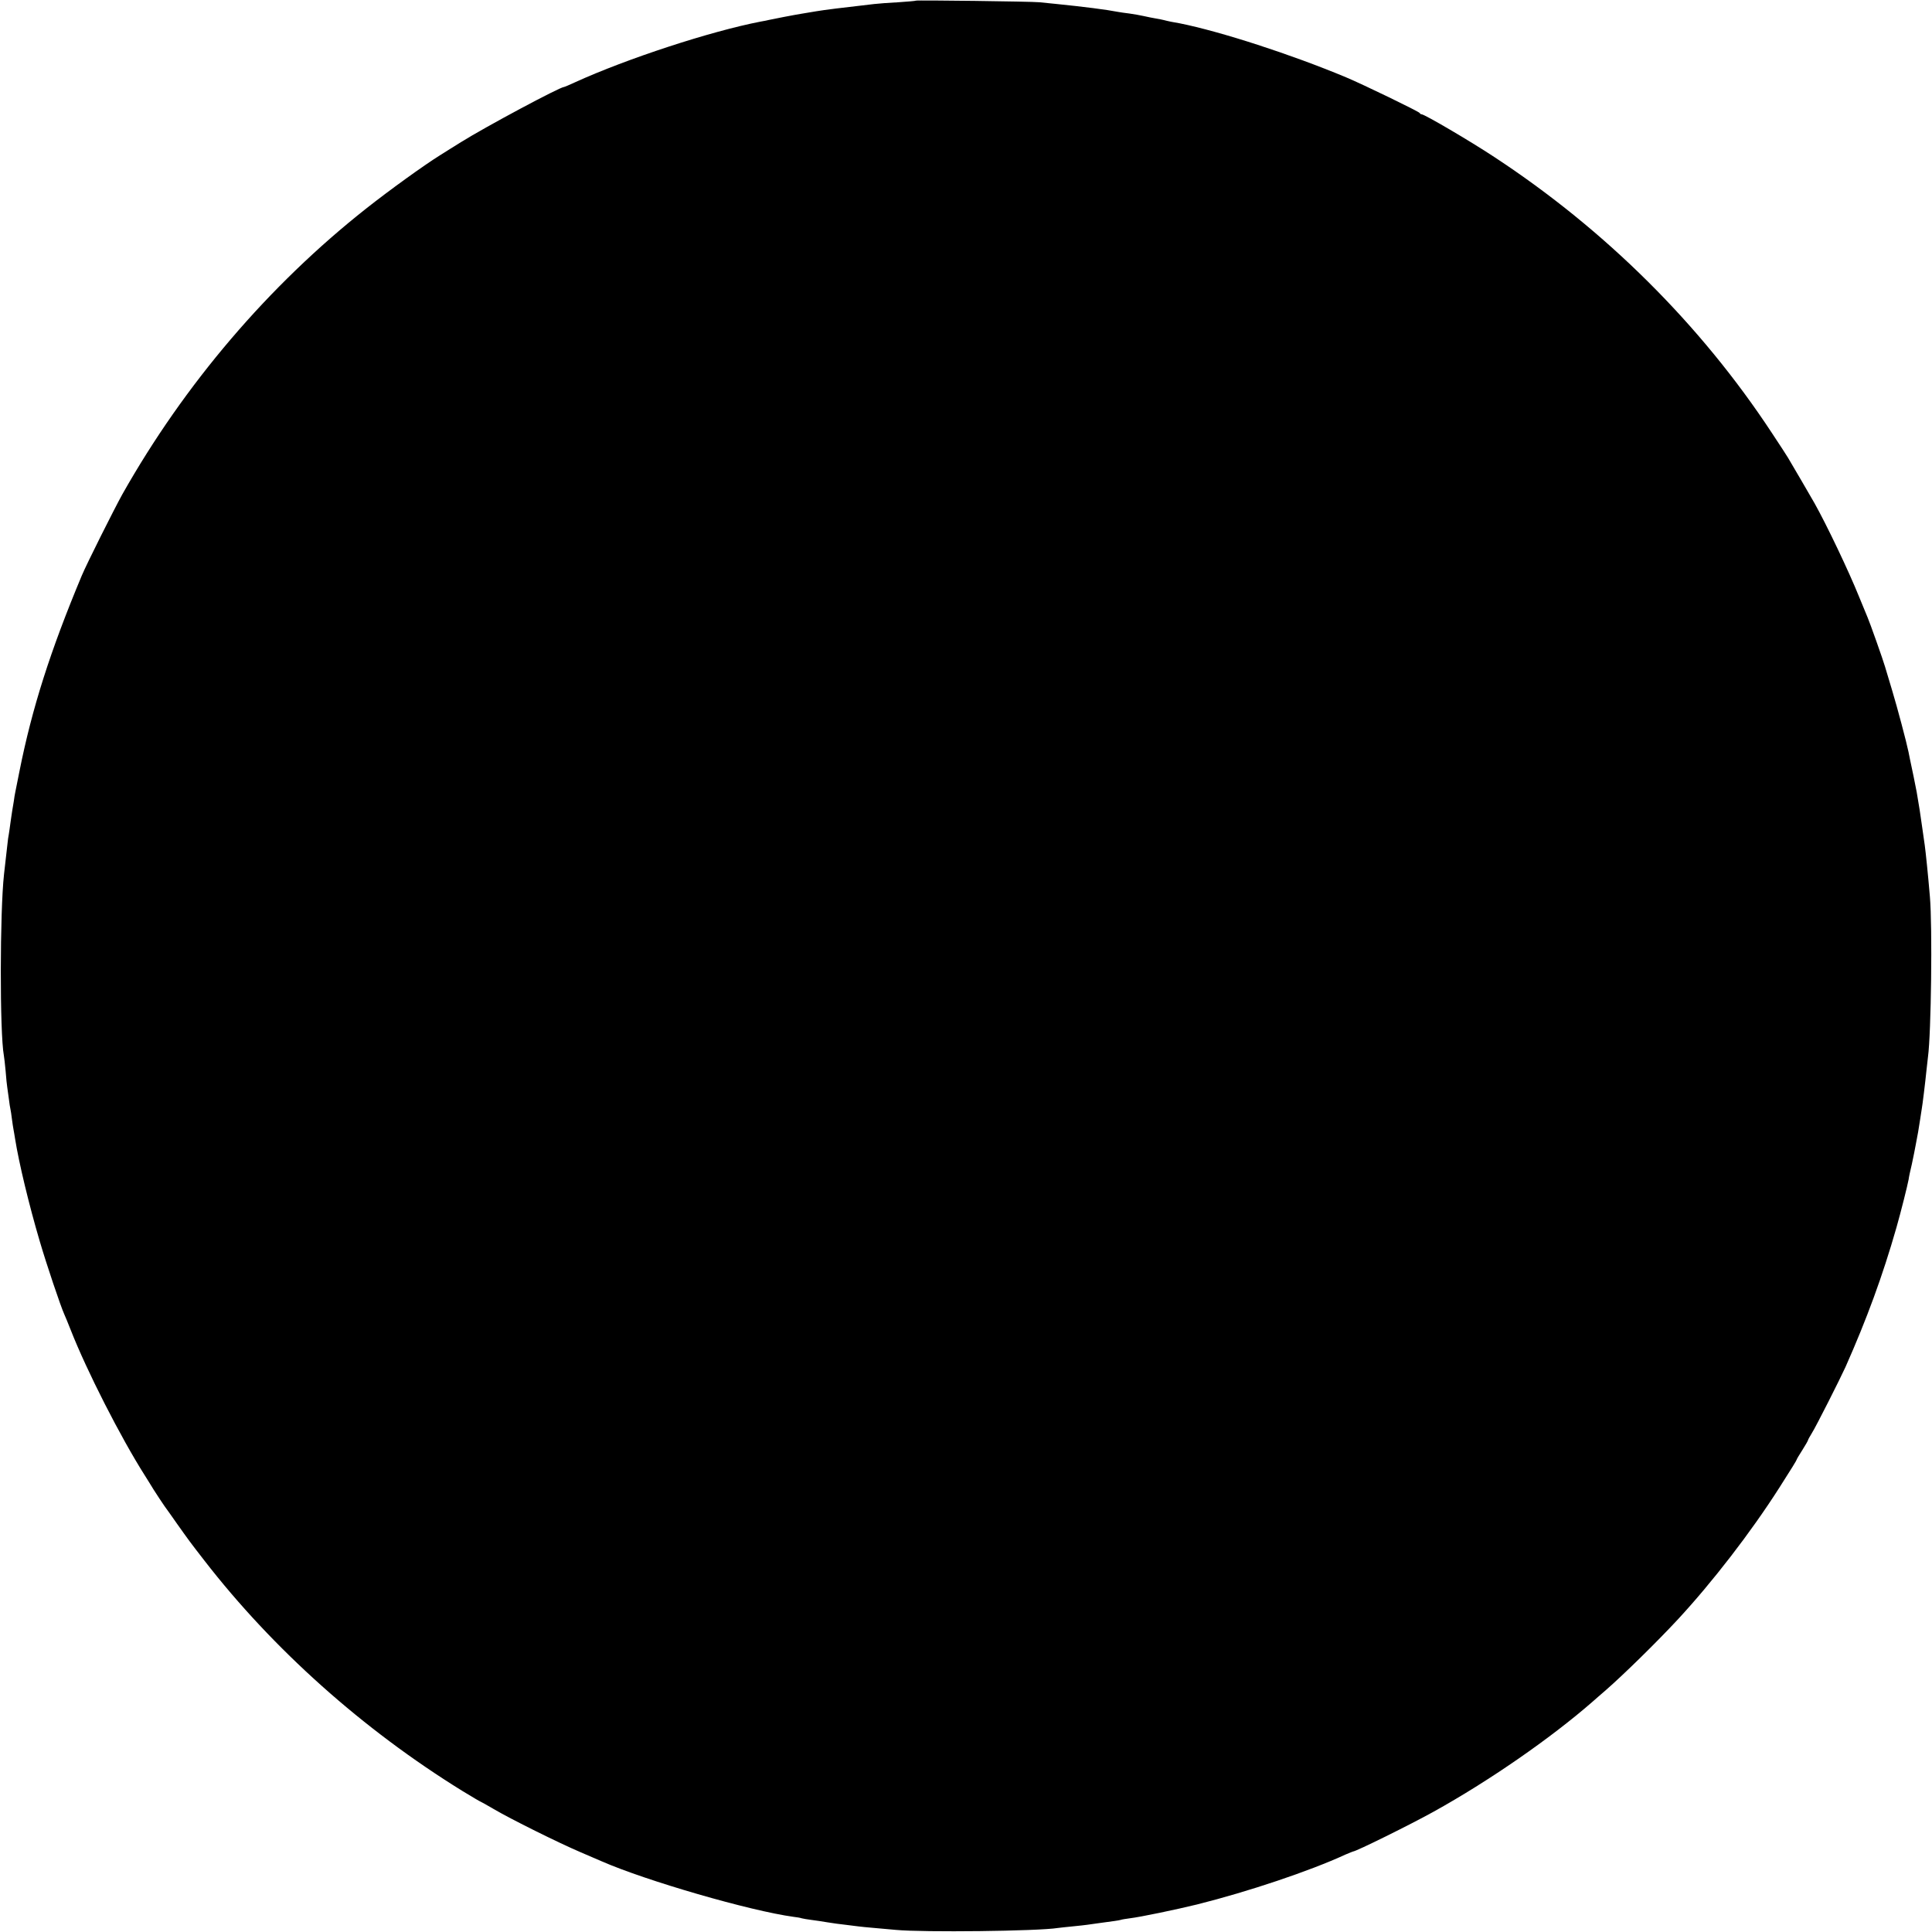 <?xml version="1.0" standalone="no"?>
<!DOCTYPE svg PUBLIC "-//W3C//DTD SVG 20010904//EN"
 "http://www.w3.org/TR/2001/REC-SVG-20010904/DTD/svg10.dtd">
<svg version="1.0" xmlns="http://www.w3.org/2000/svg"
 width="1200pt" height="1200pt" viewBox="0 0 1200 1200"
 preserveAspectRatio="xMidYMid meet">
<g transform="translate(0,1200) scale(0.1,-0.1)"
fill="#000000" stroke="none">
<path d="M5689 11996 c-2 -2 -51 -6 -109 -10 -58 -3 -125 -8 -150 -11 -203
-23 -313 -37 -360 -45 -30 -5 -71 -12 -90 -15 -39 -6 -189 -35 -205 -39 -5 -2
-28 -6 -50 -10 -311 -60 -833 -231 -1153 -377 -35 -16 -65 -29 -68 -29 -26 0
-489 -248 -641 -343 -38 -24 -97 -60 -131 -82 -101 -63 -314 -217 -456 -329
-607 -479 -1130 -1092 -1516 -1776 -52 -94 -221 -431 -252 -505 -195 -466
-309 -823 -387 -1215 -12 -58 -23 -116 -26 -130 -3 -14 -7 -38 -9 -55 -3 -16
-7 -43 -10 -60 -3 -16 -7 -50 -11 -75 -3 -25 -8 -56 -10 -70 -3 -14 -7 -43 -9
-65 -8 -69 -17 -149 -21 -185 -26 -234 -27 -985 -1 -1126 2 -10 7 -54 11 -97
3 -43 8 -88 10 -100 2 -12 6 -44 10 -72 3 -27 8 -57 10 -65 2 -8 6 -35 9 -60
3 -25 8 -55 10 -66 2 -12 7 -38 10 -59 24 -150 86 -408 153 -635 41 -140 130
-405 153 -455 5 -11 23 -54 39 -95 99 -253 311 -669 461 -905 8 -13 33 -52 54
-87 22 -35 53 -81 68 -103 16 -22 51 -71 78 -110 74 -104 78 -110 168 -226
428 -553 986 -1051 1604 -1433 59 -36 110 -66 112 -66 2 0 39 -21 82 -46 105
-62 403 -210 539 -268 61 -26 119 -51 130 -56 278 -122 924 -309 1195 -346 19
-2 42 -6 50 -9 8 -2 35 -7 60 -10 25 -3 70 -10 100 -15 30 -5 80 -12 110 -15
30 -4 66 -8 80 -10 14 -2 54 -6 90 -9 36 -3 101 -9 145 -13 169 -16 884 -8
1006 12 13 2 55 6 93 10 38 4 79 8 90 10 12 2 44 6 71 10 96 13 120 16 135 20
8 3 34 7 57 10 67 8 287 54 418 86 316 79 701 208 922 310 24 10 45 19 47 19
18 0 358 168 500 247 343 190 727 456 986 682 14 12 52 46 85 74 112 98 314
296 446 438 213 230 453 540 631 819 73 114 108 171 108 175 0 3 16 29 35 59
19 30 35 58 35 61 0 3 11 23 24 44 24 37 176 338 209 411 131 295 230 564 316
865 29 102 68 258 76 300 1 11 10 54 20 95 9 41 20 98 25 125 5 28 11 61 14
75 2 14 8 48 12 75 4 28 9 57 10 65 4 18 23 174 30 245 3 28 7 64 9 80 20 146
28 810 12 995 -12 143 -26 276 -32 320 -2 14 -9 61 -15 105 -13 94 -19 132
-35 225 -6 33 -32 161 -42 205 -2 11 -6 31 -9 45 -12 59 -69 274 -101 380 -19
63 -39 131 -45 150 -12 42 -95 276 -108 305 -5 11 -29 70 -54 131 -62 154
-200 444 -276 579 -19 34 -137 236 -165 283 -5 9 -50 78 -99 152 -443 674
-1035 1262 -1725 1715 -150 99 -433 265 -451 265 -4 0 -10 3 -12 8 -4 9 -353
178 -458 222 -340 142 -778 284 -1032 335 -16 3 -40 7 -55 10 -16 3 -35 8 -43
10 -8 2 -31 7 -50 10 -19 3 -53 10 -75 15 -22 5 -62 12 -90 16 -27 3 -59 8
-70 10 -71 14 -212 32 -390 50 -33 3 -78 8 -100 10 -49 5 -761 14 -766 10z"/>
</g>
</svg>
